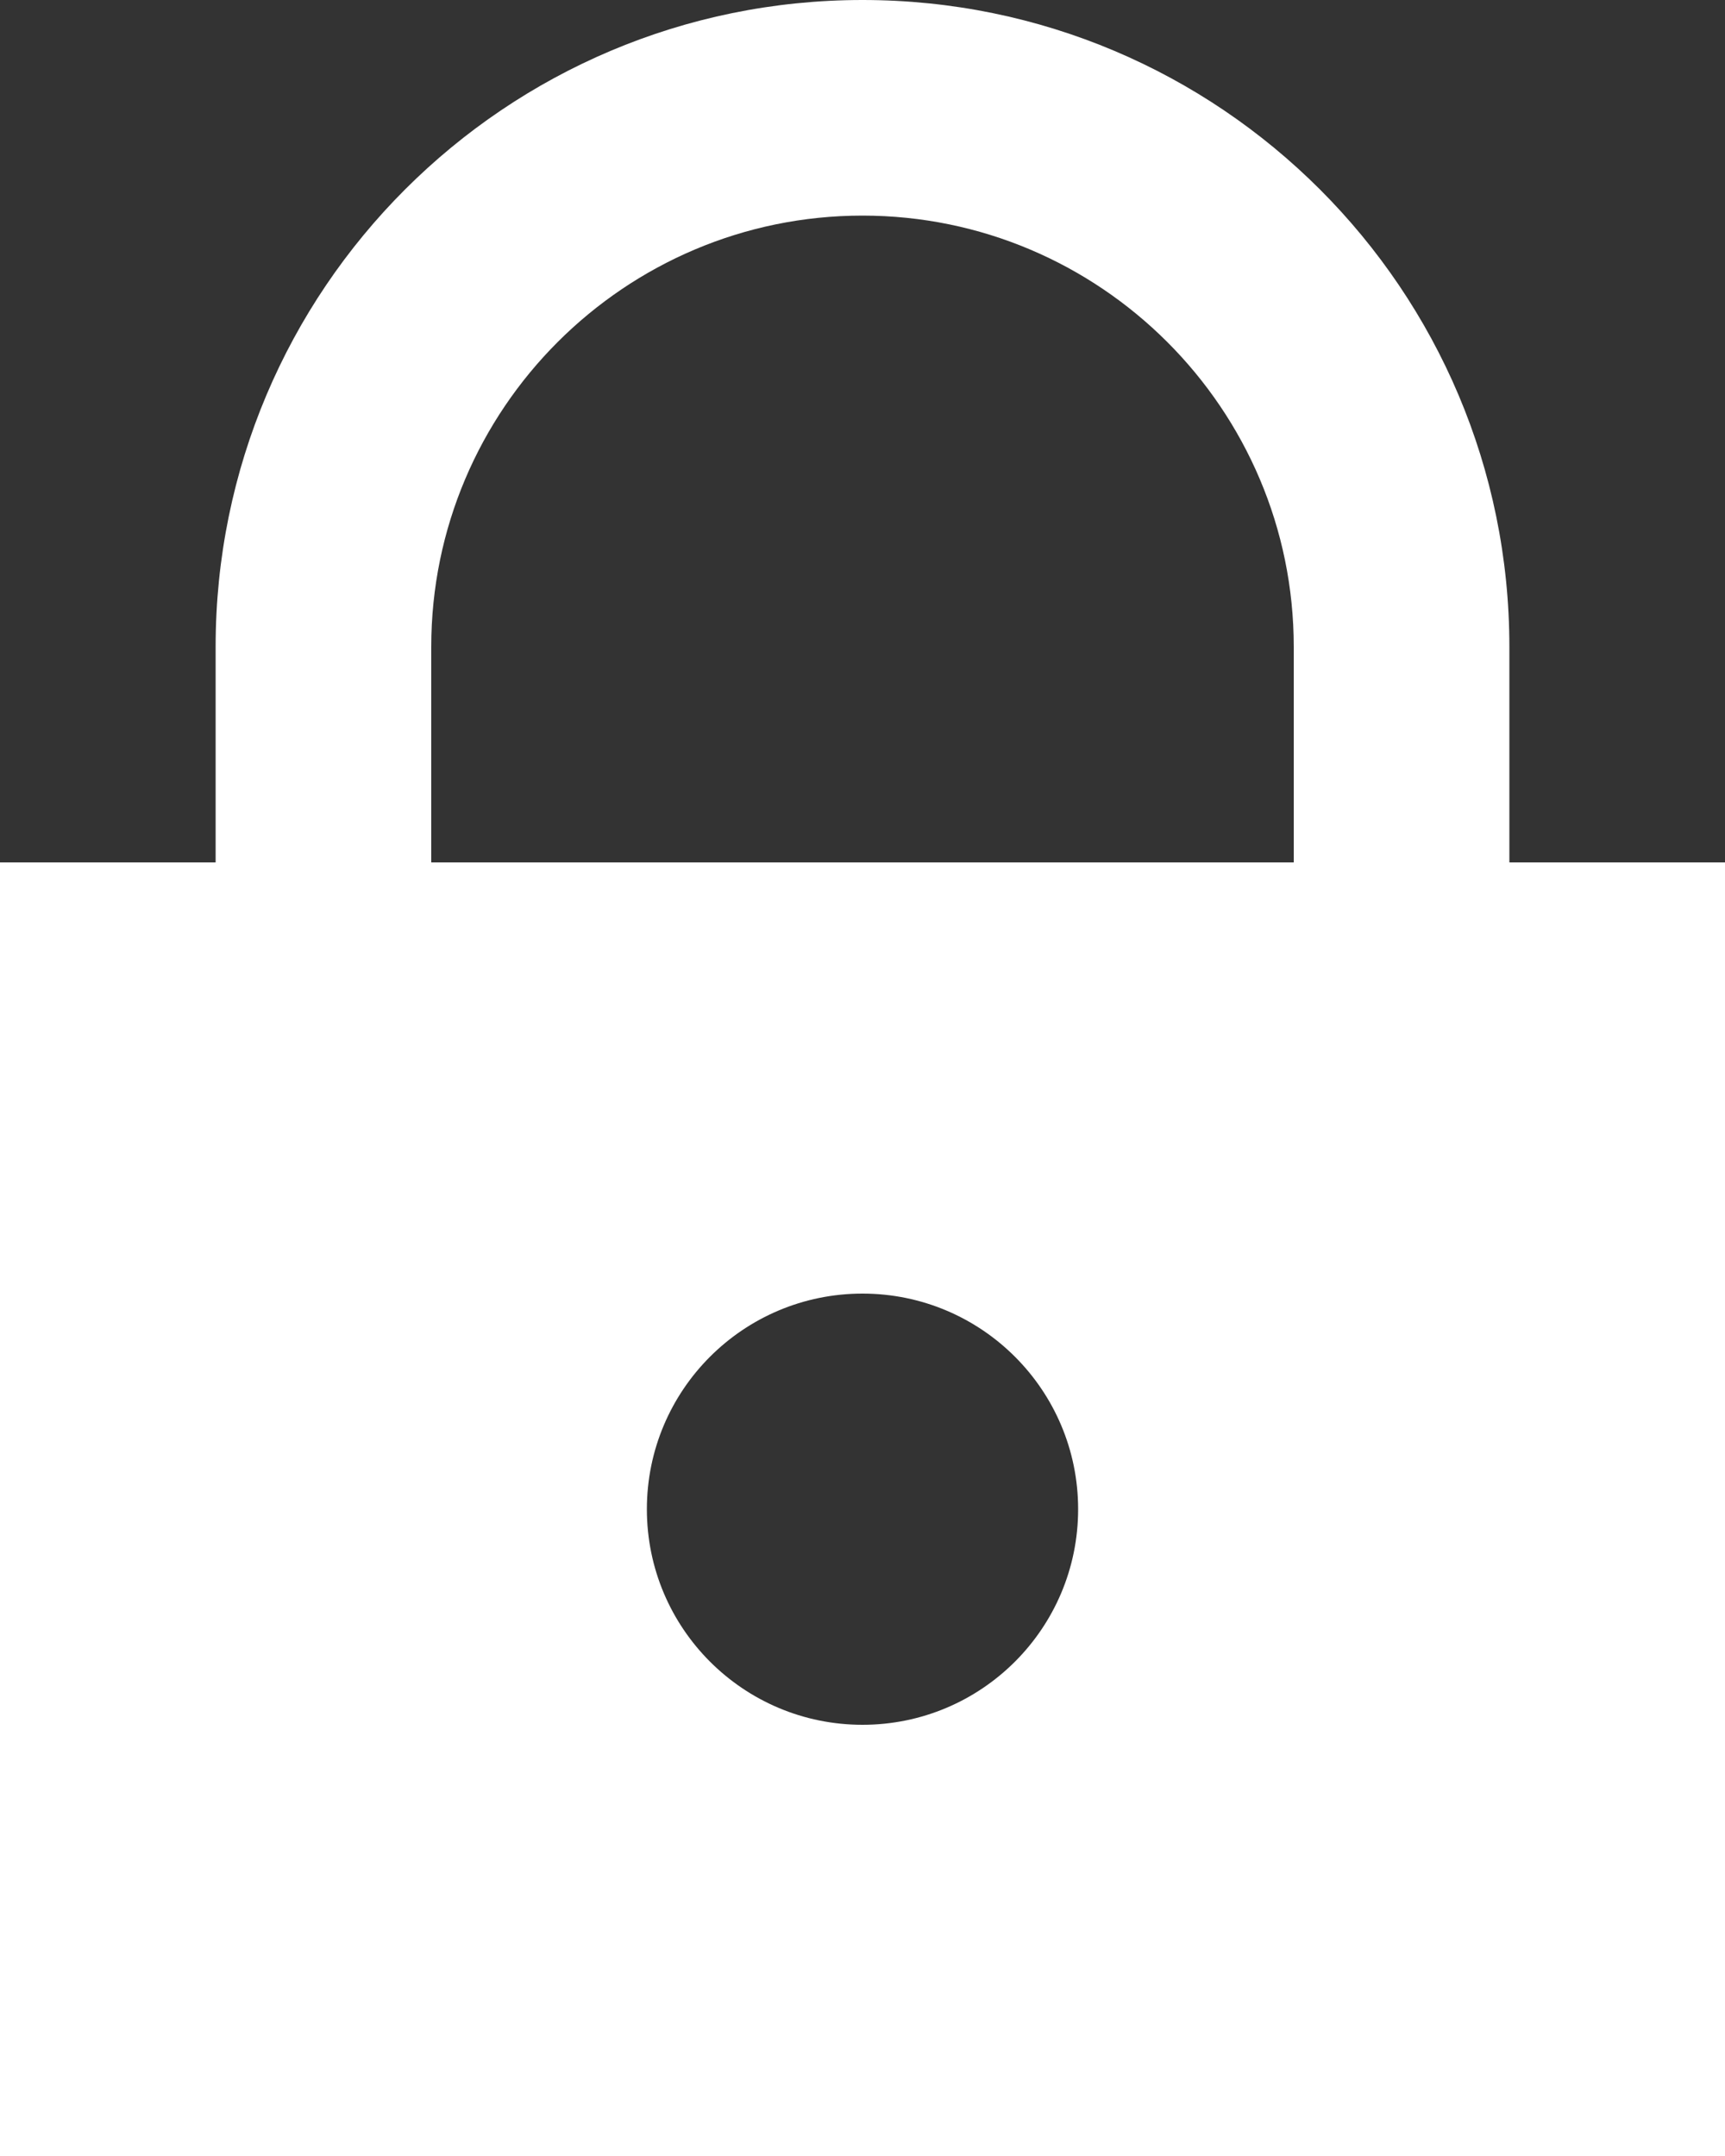 <?xml version="1.0" encoding="UTF-8" standalone="no"?>
<svg width="16px" height="20px" viewBox="0 0 16 20" version="1.1" xmlns="http://www.w3.org/2000/svg" xmlns:xlink="http://www.w3.org/1999/xlink" xmlns:sketch="http://www.bohemiancoding.com/sketch/ns">
    <rect x="0" y="0" width="16" height="20" fill="#333333" stroke="none"/>
    <!-- Generator: Sketch 3.0.3 (7892) - http://www.bohemiancoding.com/sketch -->
    <title>Slice 1</title>
    <desc>Created with Sketch.</desc>
    <defs></defs>
    <g id="Page-1" stroke="none" stroke-width="1" fill="none" fill-rule="evenodd" sketch:type="MSPage">
        <path d="M4,8 L4,6 C4,3.794 5.794,2 8,2 C10.205,2 12,3.794 12,6 L12,8 L4,8 Z M8,16 C6.895,16 6,15.105 6,14 C6,12.895 6.895,12 8,12 C9.104,12 10,12.895 10,14 C10,15.105 9.104,16 8,16 L8,16 Z M14,8 L14,6 C14,2.686 11.314,0 8,0 C4.686,0 2,2.686 2,6 L2,8 L0,8 L0,20 L16,20 L16,8 L14,8 Z" id="Fill-287" fill="#FFFFFF" sketch:type="MSShapeGroup"></path>
    </g>
</svg>